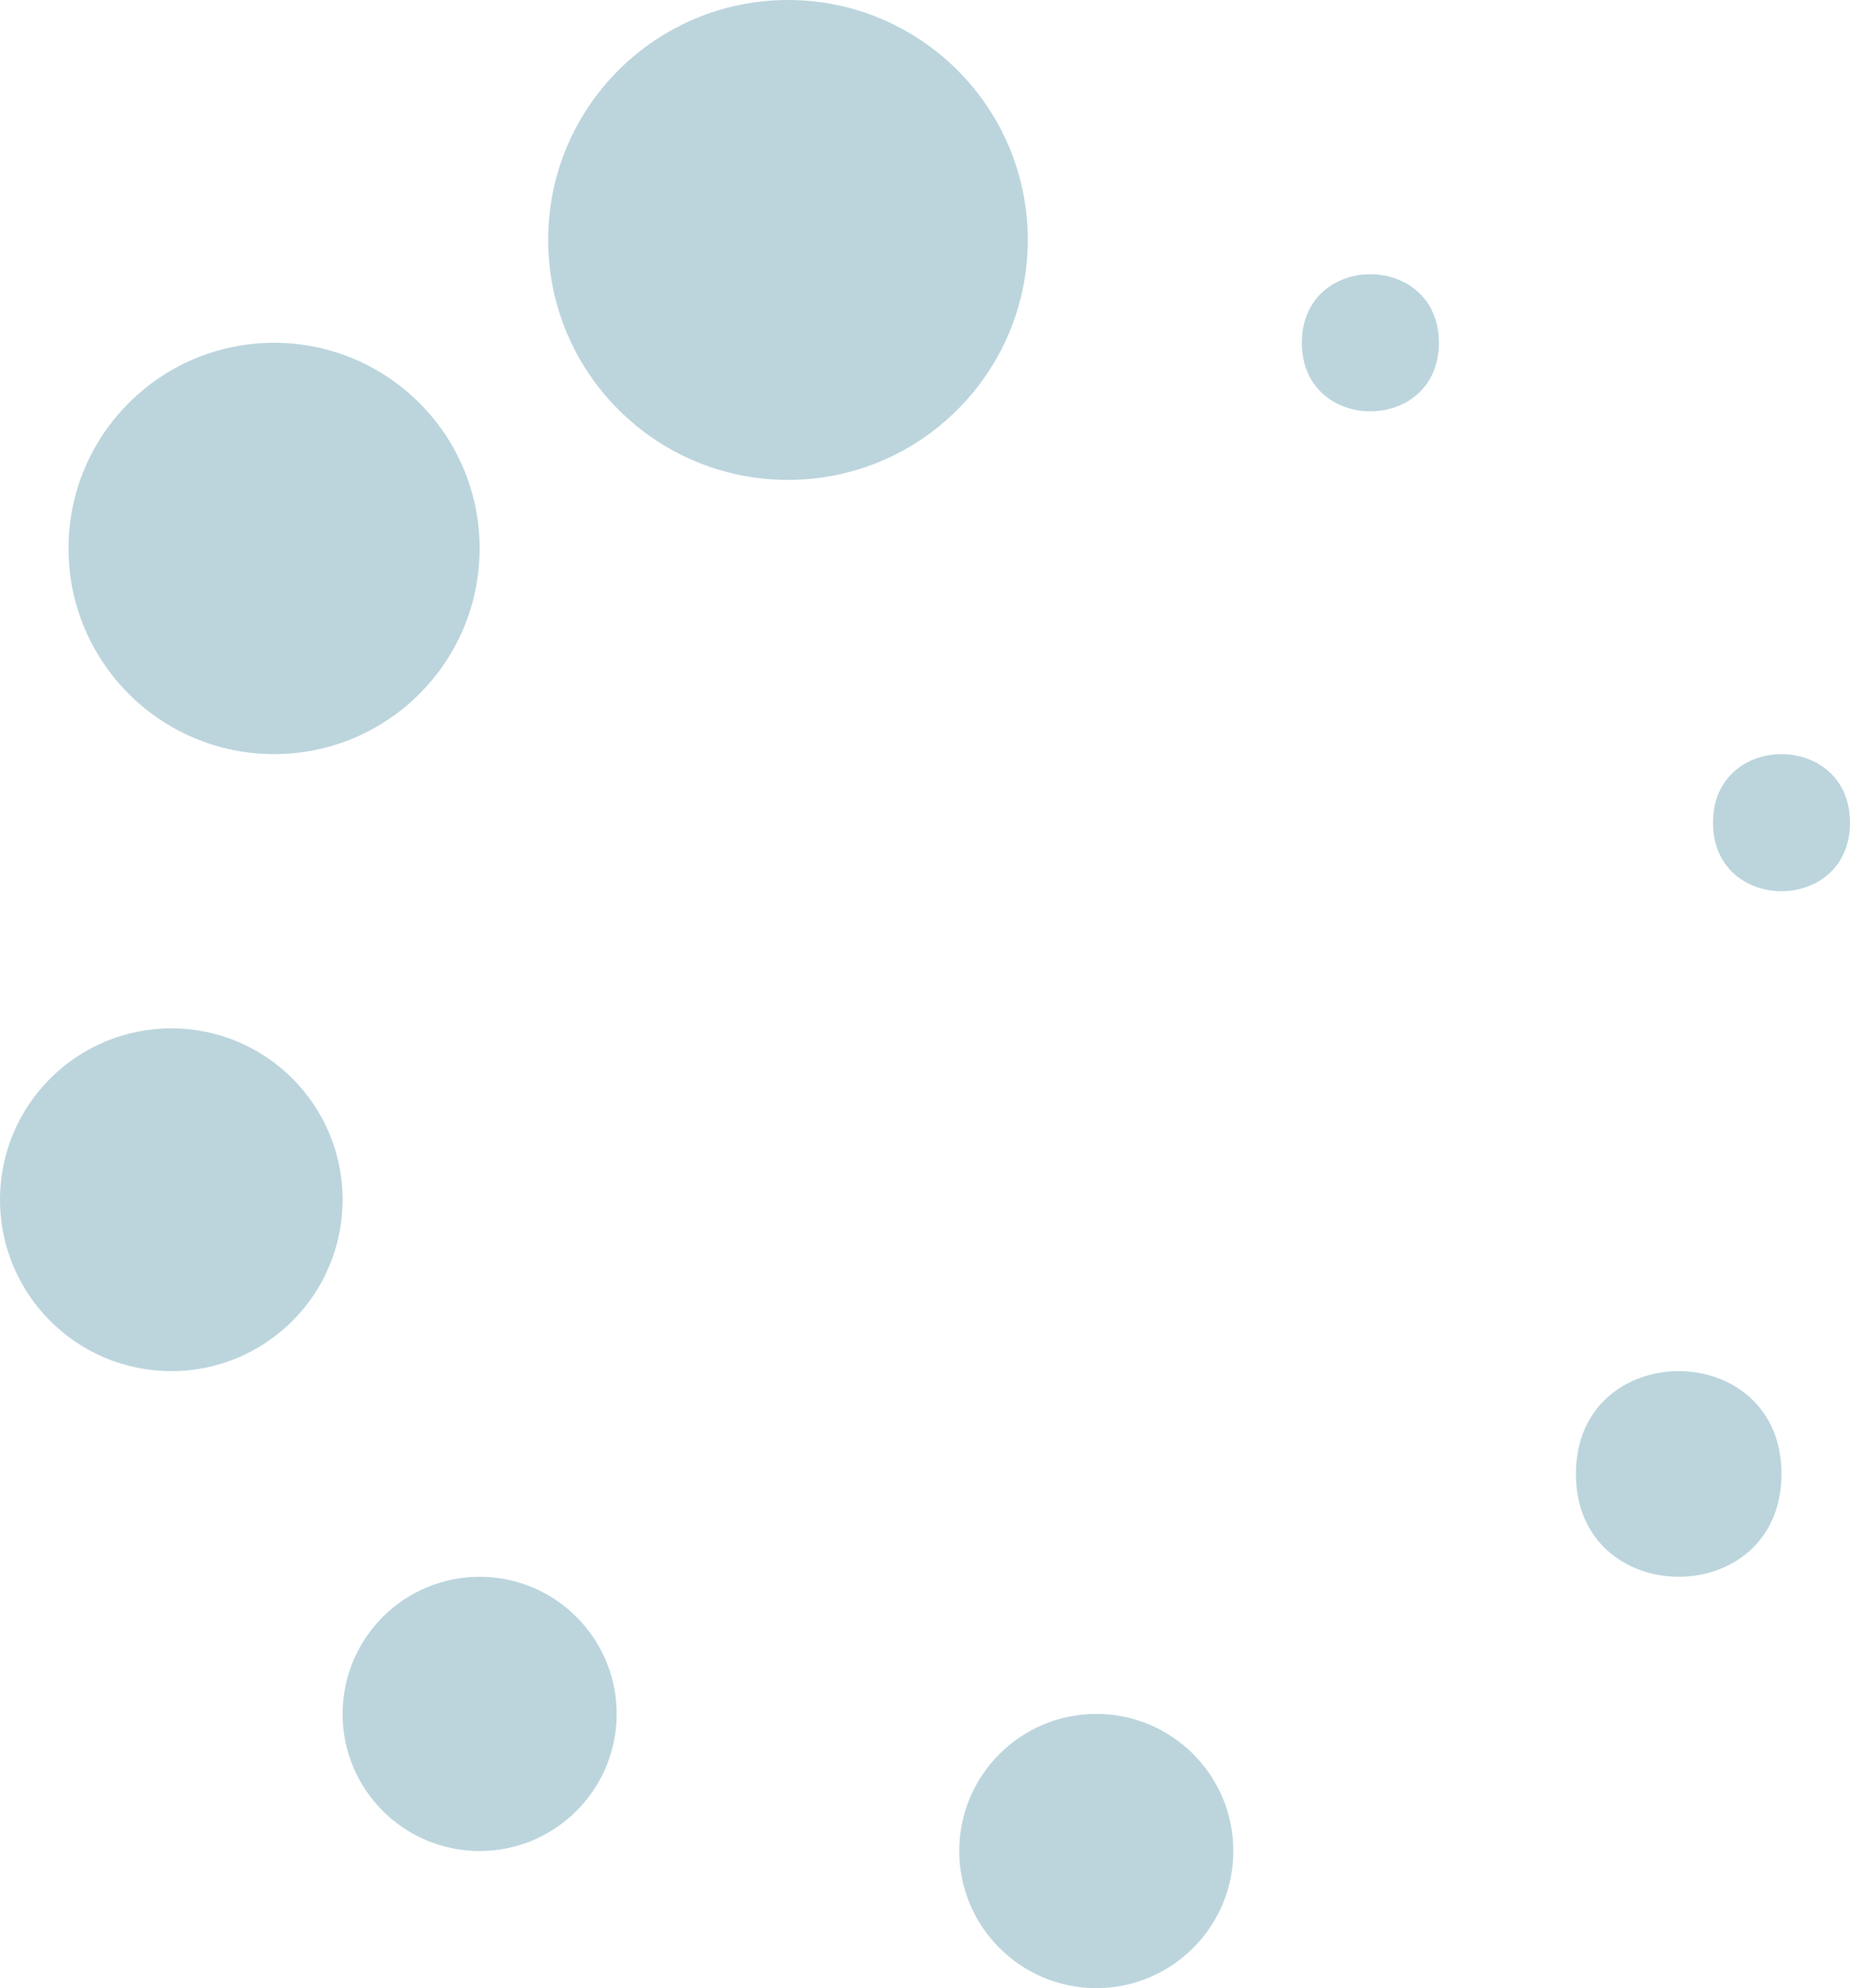 <?xml version="1.0" encoding="UTF-8"?>
<svg width="27px" height="29px" viewBox="0 0 27 29" version="1.1" xmlns="http://www.w3.org/2000/svg" xmlns:xlink="http://www.w3.org/1999/xlink">
    <!-- Generator: Sketch 43.1 (39012) - http://www.bohemiancoding.com/sketch -->
    <title>loading_icon</title>
    <desc>Created with Sketch.</desc>
    <defs></defs>
    <g id="Common-Component-Library" stroke="none" stroke-width="1" fill="none" fill-rule="evenodd">
        <g id="Common-Components-Library-2---Part-1" transform="translate(-679, -1078)" fill-rule="nonzero" fill="#BCD5DD">
            <g id="loading_icon" transform="translate(692.5, 1092.5) scale(-1, 1) translate(-692.5, -1092.5) translate(679, 1078)">
                <path d="M19,3.5 C19,5.433 17.433,7 15.499,7 C13.567,7 12,5.433 12,3.5 C12,1.567 13.567,0 15.499,0 C17.433,0 19,1.567 19,3.5 Z M26,8 C26,9.657 24.657,11 23,11 C21.343,11 20,9.657 20,8 C20,6.343 21.343,5 23,5 C24.657,5 26,6.343 26,8 Z M27,17.499 C27,18.881 25.881,20 24.499,20 C23.119,20 22,18.881 22,17.499 C22,16.119 23.119,15 24.499,15 C25.881,15 27,16.119 27,17.499 Z M22,25.001 C22,26.105 21.104,27 20,27 C18.896,27 18,26.105 18,25.001 C18,23.896 18.896,23 20,23 C21.104,23 22,23.896 22,25.001 Z M13,26.999 C13,28.104 12.104,29 11,29 C9.896,29 9,28.104 9,26.999 C9,25.895 9.896,25 11,25 C12.104,25 13,25.895 13,26.999 Z M4,21.5 C4,23.5 1,23.5 1,21.5 C1,19.5 4,19.5 4,21.5 Z M2,12 C2,13.333 0,13.333 0,12 C0,10.667 2,10.667 2,12 Z M8,5 C8,6.333 6,6.333 6,5 C6,3.667 8,3.667 8,5 Z" id="Combined-Shape"></path>
            </g>
        </g>
    </g>
</svg>

